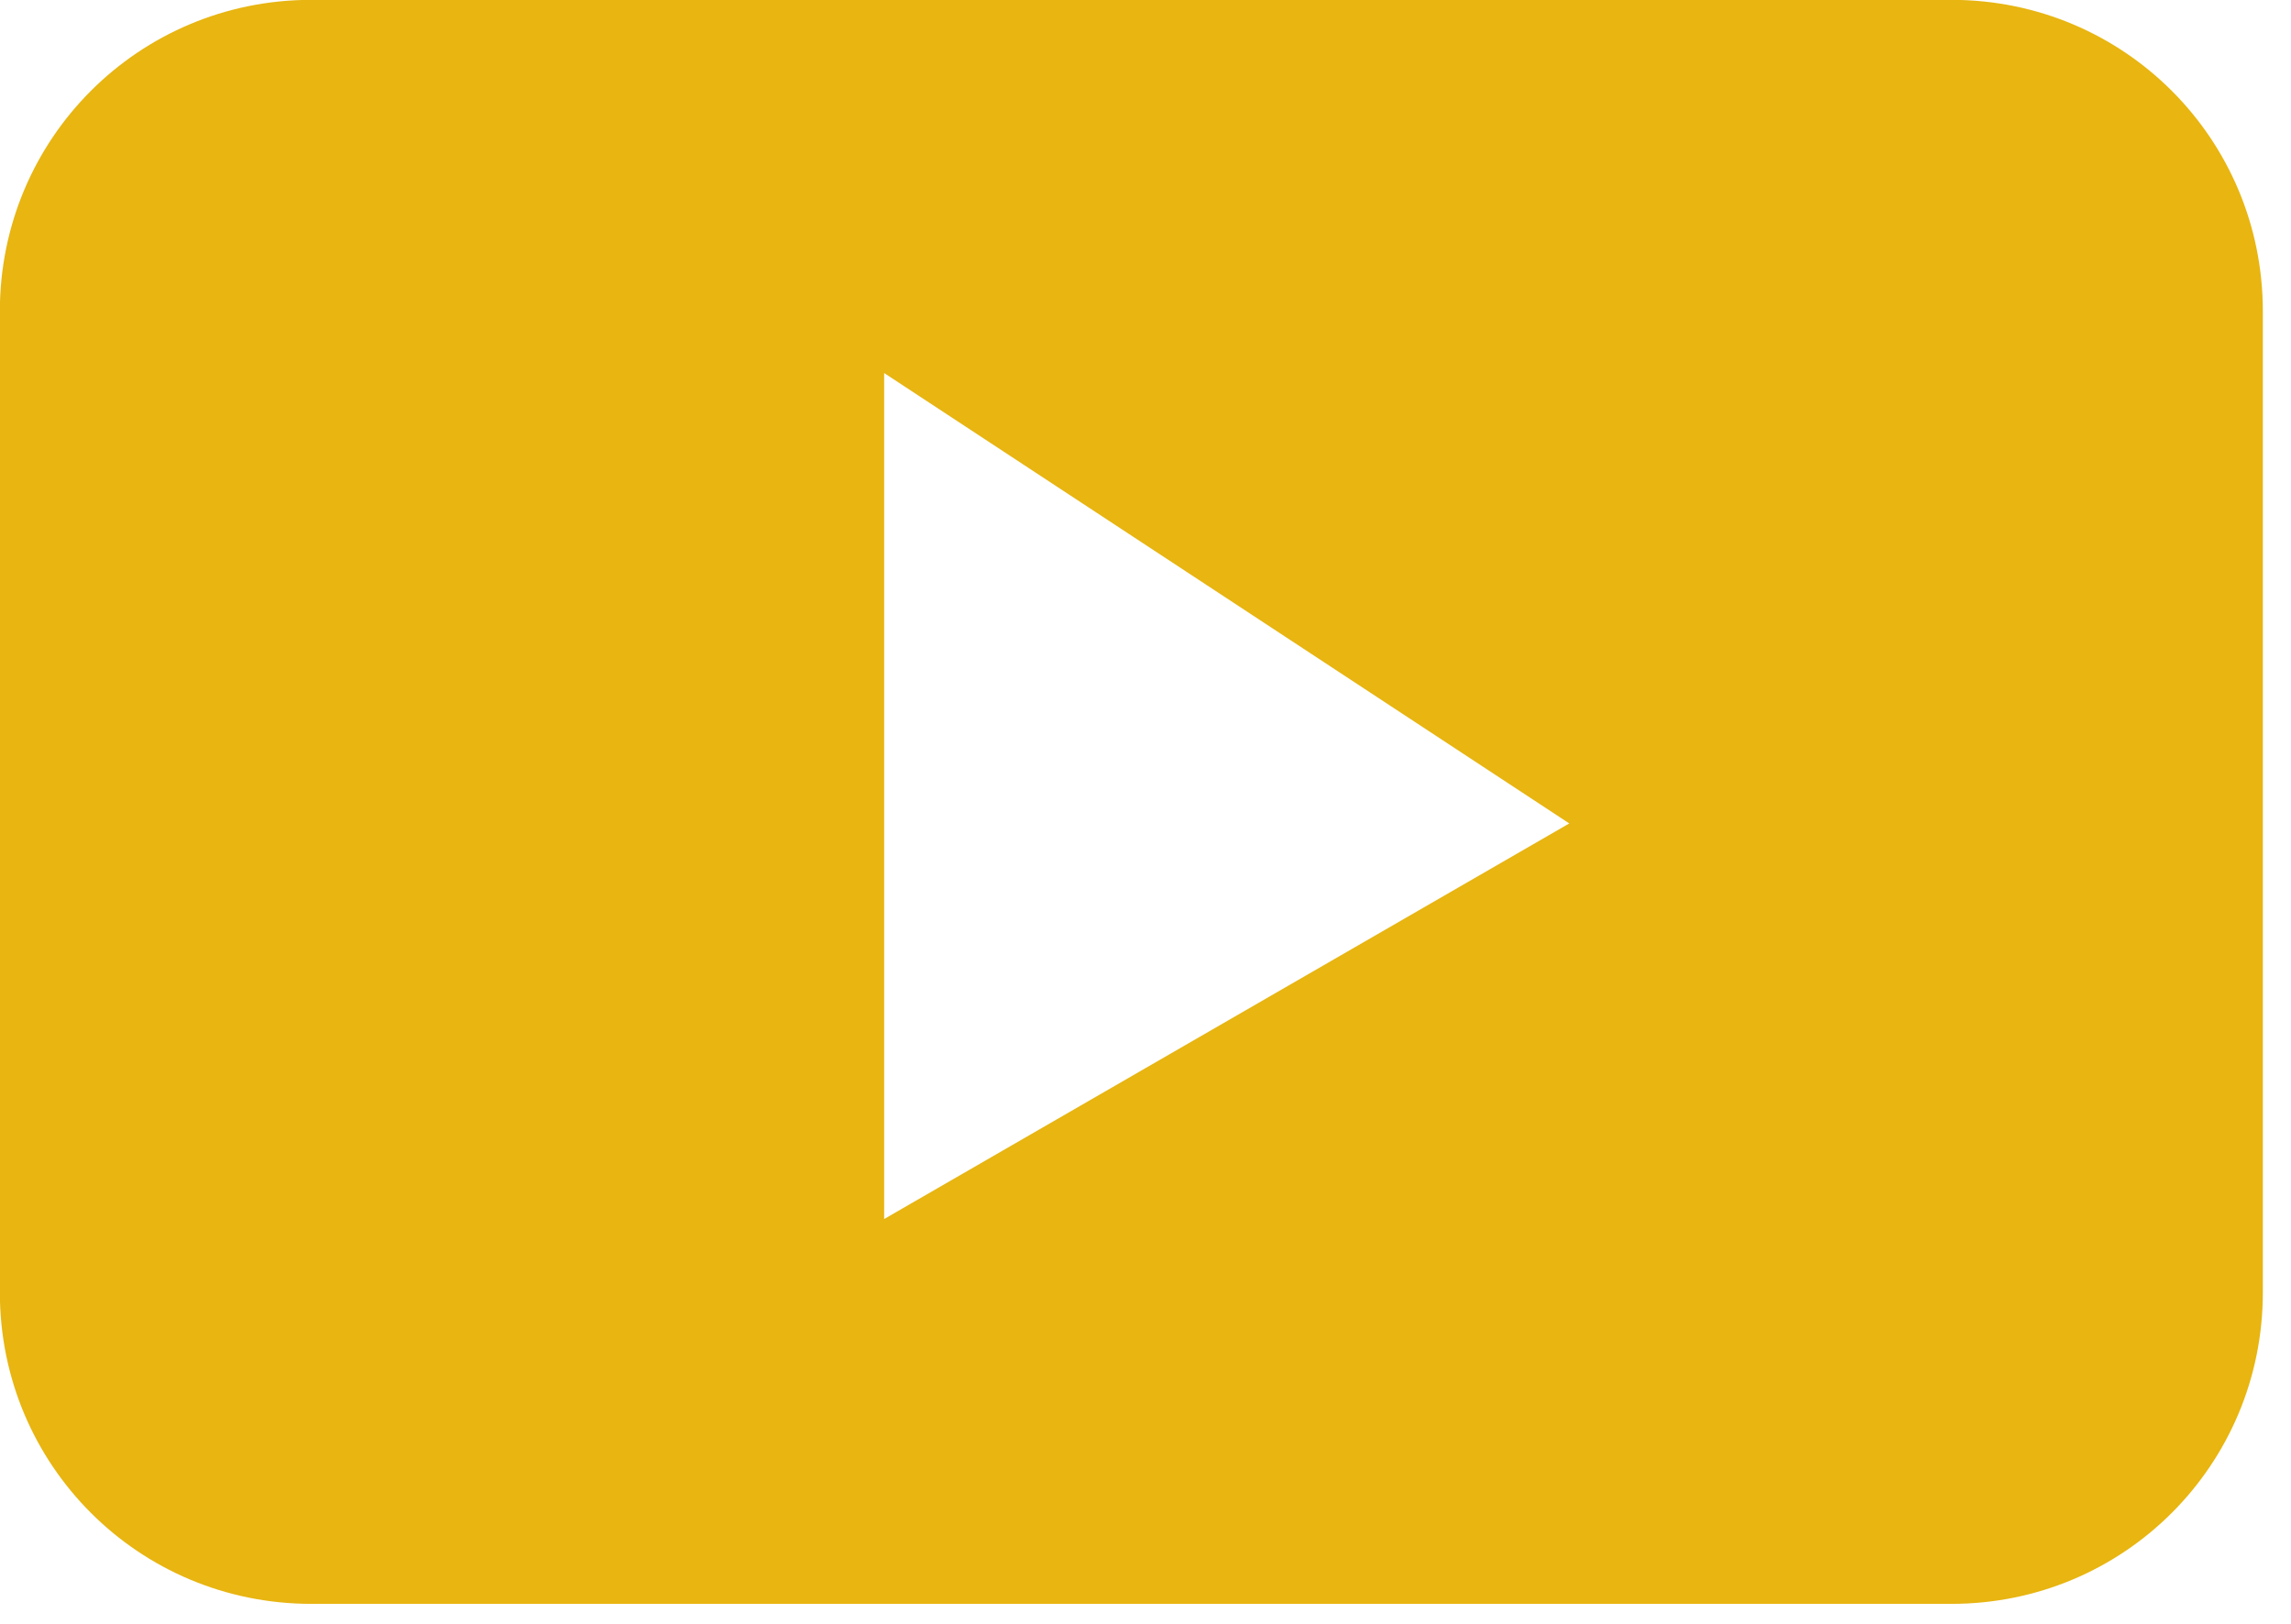<?xml version="1.0" encoding="UTF-8" standalone="no"?>
<svg
   version="1.1"
   id="svg4226"
   viewBox="0 0 1659.26 1175.988"
   height="331.89mm"
   width="468.28mm"
   sodipodi:docname="youtube-icon-brand-color.svg"
   inkscape:version="1.2.2 (b0a8486541, 2022-12-01)"
   xmlns:inkscape="http://www.inkscape.org/namespaces/inkscape"
   xmlns:sodipodi="http://sodipodi.sourceforge.net/DTD/sodipodi-0.dtd"
   xmlns="http://www.w3.org/2000/svg"
   xmlns:svg="http://www.w3.org/2000/svg"
   xmlns:rdf="http://www.w3.org/1999/02/22-rdf-syntax-ns#"
   xmlns:cc="http://creativecommons.org/ns#"
   xmlns:dc="http://purl.org/dc/elements/1.1/">
  <sodipodi:namedview
     id="namedview3584"
     pagecolor="#ffffff"
     bordercolor="#000000"
     borderopacity="0.25"
     inkscape:showpageshadow="2"
     inkscape:pageopacity="0.0"
     inkscape:pagecheckerboard="0"
     inkscape:deskcolor="#d1d1d1"
     inkscape:document-units="mm"
     showgrid="false"
     inkscape:zoom="0.64892231"
     inkscape:cx="468.46902"
     inkscape:cy="610.24254"
     inkscape:window-width="1920"
     inkscape:window-height="1053"
     inkscape:window-x="0"
     inkscape:window-y="27"
     inkscape:window-maximized="1"
     inkscape:current-layer="svg4226" />
  <defs
     id="defs4228" />
  <g
     transform="translate(486.773,72.775)"
     id="layer1"
     style="fill:#e8b511;fill-opacity:1">
    <g
       transform="matrix(0.035,0,0,0.035,-495.631,-81.633)"
       id="g4268"
       style="clip-rule:evenodd;fill-rule:evenodd;image-rendering:optimizeQuality;shape-rendering:geometricPrecision;text-rendering:geometricPrecision;fill:#e8b511;fill-opacity:1">
      <g
         id="Capa_x0020_1"
         style="fill:#e8b511;fill-opacity:1"
         inkscape:label="Capa 1">
        <path
           id="rect4258"
           transform="matrix(28.222,0,0,28.222,13987.808,2303.865)"
           d="m -258.441,-72.775 c -126.495,0 -228.332,101.837 -228.332,228.332 l 0,719.326 c 0,126.495 101.837,228.33 228.332,228.33 l 1202.598,0 c 126.495,0 228.33,-101.835 228.33,-228.33 l 0,-719.326 c 0,-126.495 -101.835,-228.332 -228.33,-228.332 l -1202.598,0 z m 420.059,273.615 502.334,330.201 -502.334,290.02 0,-620.221 z"
           style="fill:#e8b511;fill-opacity:1" />
      </g>
    </g>
  </g>
</svg>

